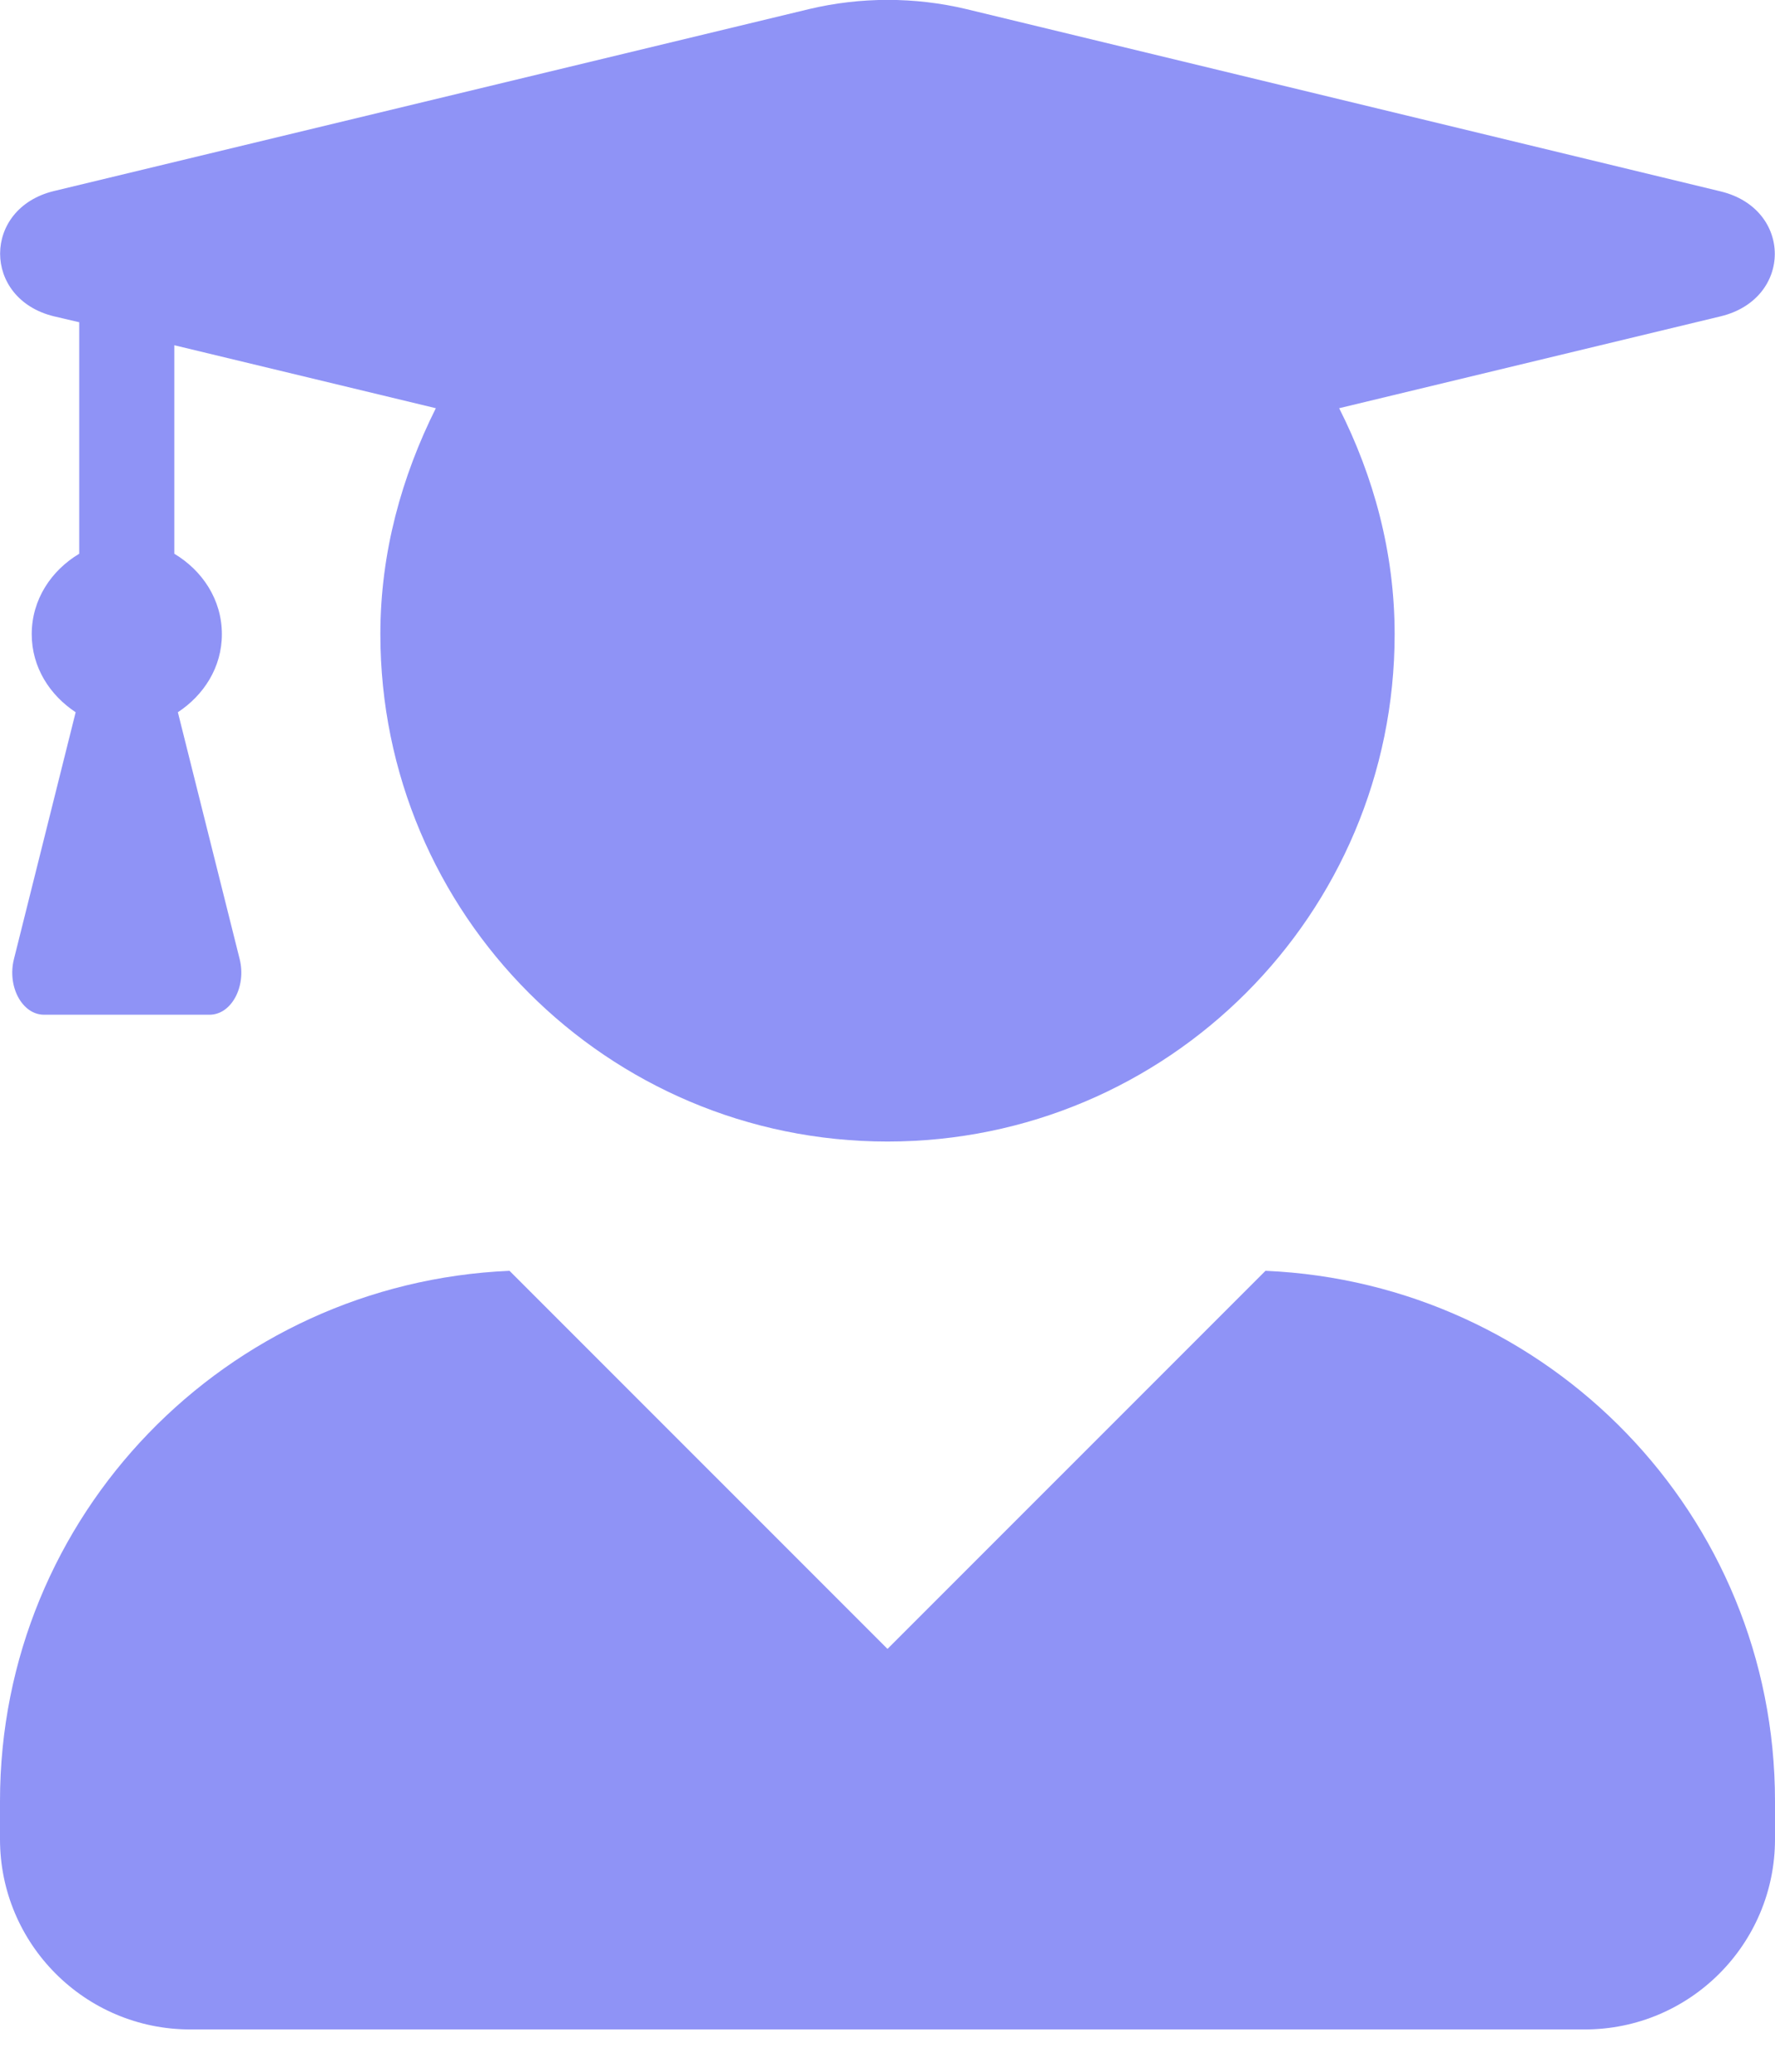 <svg xmlns:xlink="http://www.w3.org/1999/xlink" width="24" height="28" viewBox="0 0 24 28" fill="none" xmlns="http://www.w3.org/2000/svg">
                                 <path d="M17.111 17.175L12 22.285L6.889 17.175C3.059 17.341 0 20.475 0 24.342V24.857C0 26.276 1.152 27.428 2.571 27.428H21.429C22.848 27.428 24 26.276 24 24.857V24.342C24 20.475 20.941 17.341 17.111 17.175ZM0.729 4.275L1.071 4.355V7.484C0.696 7.708 0.429 8.1 0.429 8.571C0.429 9.021 0.675 9.396 1.023 9.626L0.188 12.964C0.096 13.334 0.3 13.714 0.595 13.714H2.834C3.129 13.714 3.332 13.334 3.241 12.964L2.405 9.626C2.754 9.396 3 9.021 3 8.571C3 8.1 2.732 7.708 2.357 7.484V4.666L5.893 5.517C5.432 6.439 5.143 7.467 5.143 8.571C5.143 12.358 8.213 15.428 12 15.428C15.787 15.428 18.857 12.358 18.857 8.571C18.857 7.467 18.573 6.439 18.107 5.517L23.266 4.275C24.241 4.039 24.241 2.823 23.266 2.587L13.066 0.123C12.37 -0.043 11.636 -0.043 10.939 0.123L0.729 2.582C-0.241 2.817 -0.241 4.039 0.729 4.275Z" fill="#8F93F6"></path>
                              </svg>